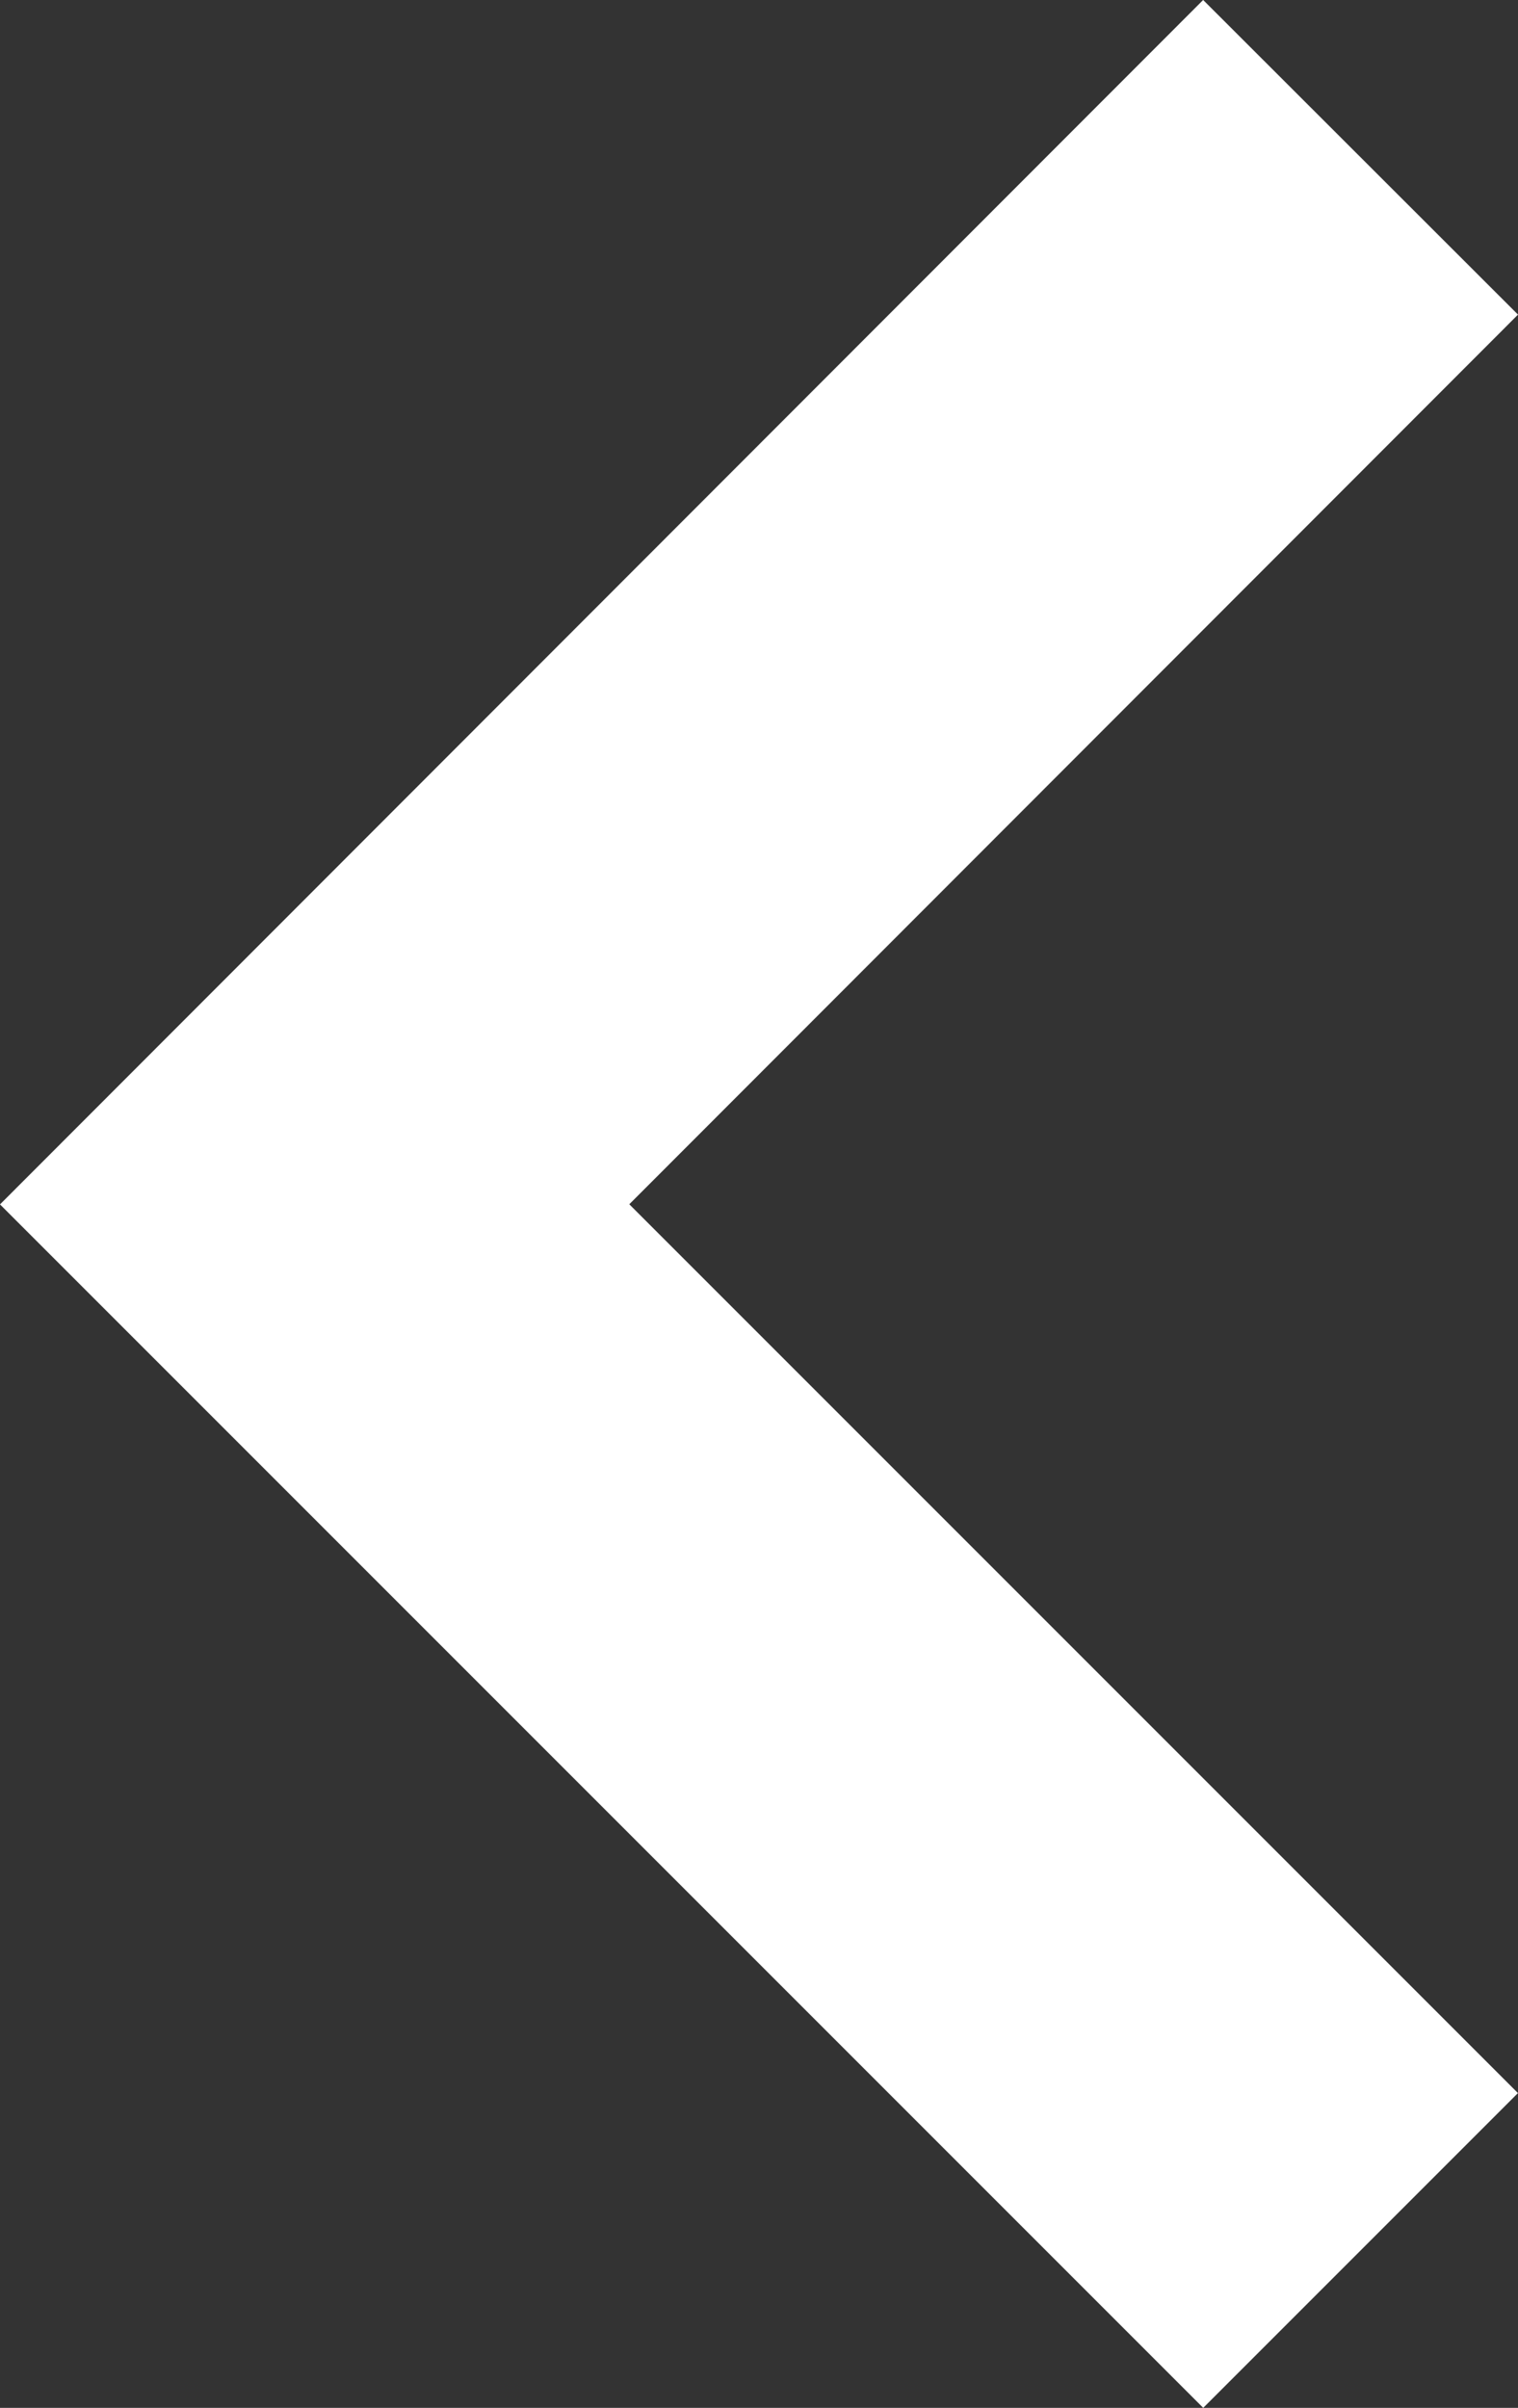 <svg xmlns="http://www.w3.org/2000/svg" width="68.213" height="108.18" viewBox="0 0 68.213 108.18">
  <rect x="0" y="0" width="68.213" height="108.18" fill="#333333" stroke="none"/>
  <path id="pop_arrow_left" d="M175-786.3l-47,47.041,47,47" transform="translate(-113.861 793.367)" fill="none" stroke="#fff" stroke-width="20"/>
</svg>
